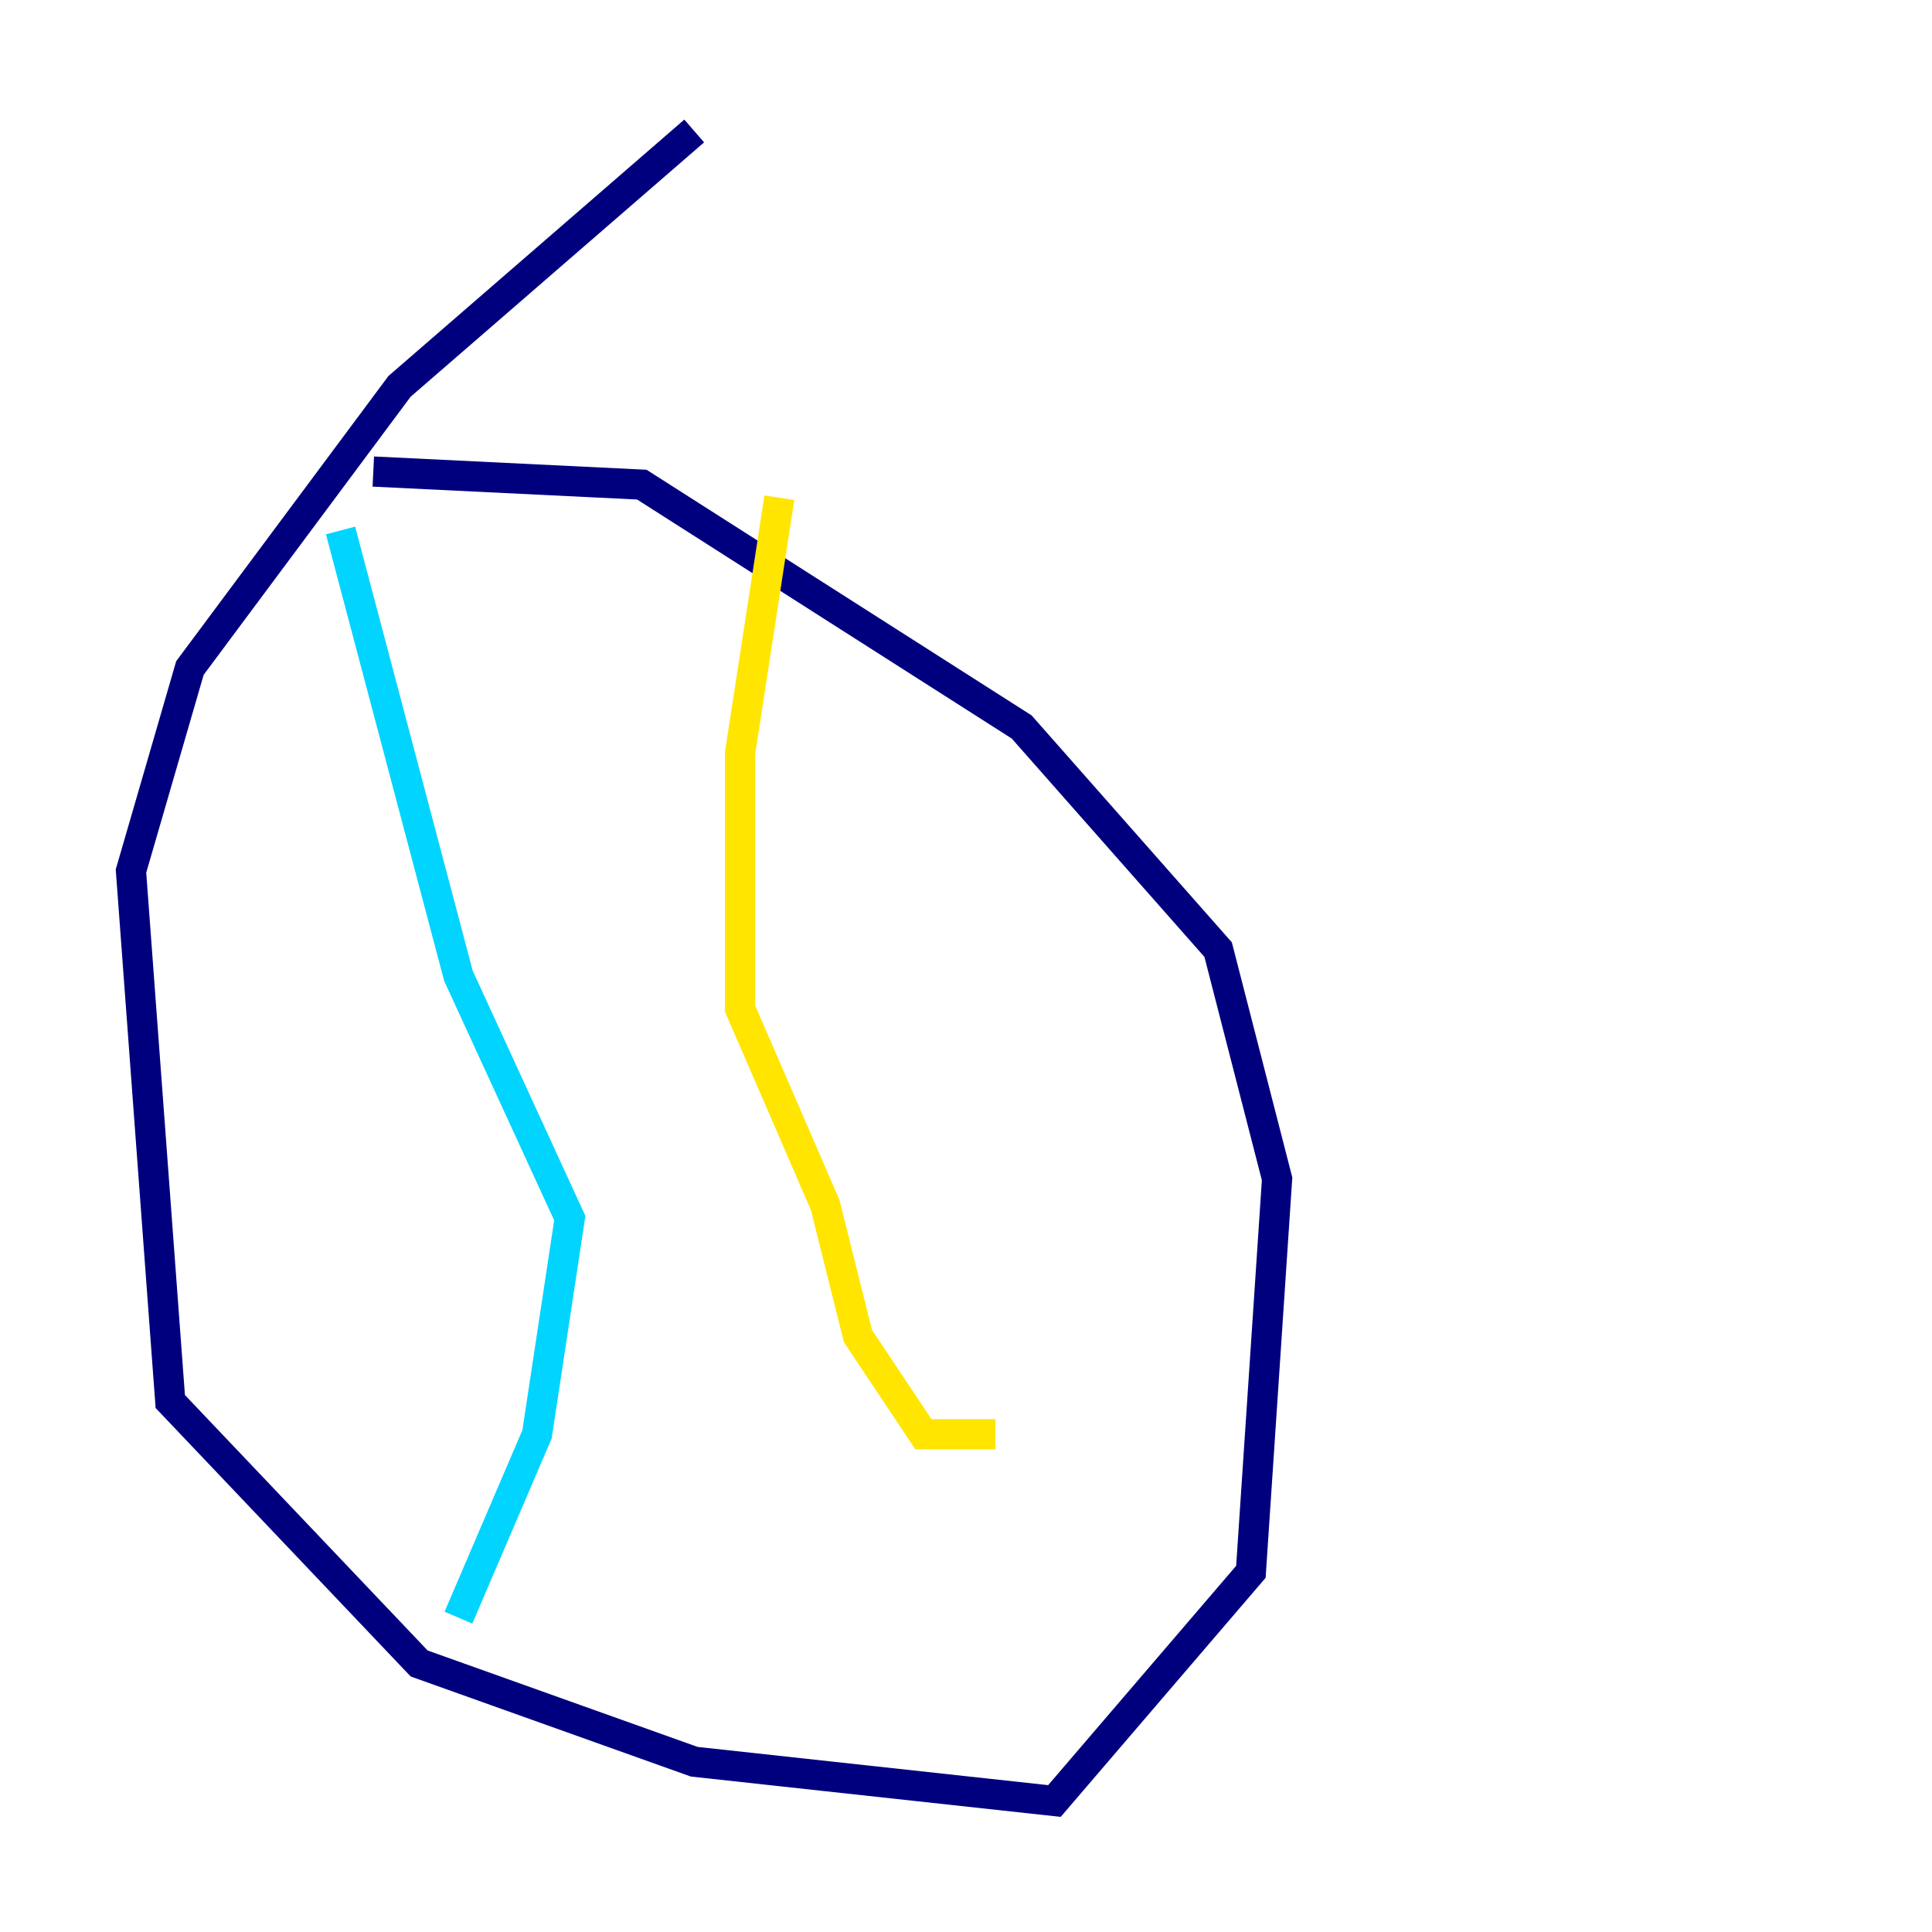<?xml version="1.0" encoding="utf-8" ?>
<svg baseProfile="tiny" height="128" version="1.2" viewBox="0,0,128,128" width="128" xmlns="http://www.w3.org/2000/svg" xmlns:ev="http://www.w3.org/2001/xml-events" xmlns:xlink="http://www.w3.org/1999/xlink"><defs /><polyline fill="none" points="45.993,8.678 26.468,25.6 12.583,44.258 8.678,57.709 11.281,92.854 27.77,110.21 45.993,116.719 69.858,119.322 82.875,104.136 84.61,78.102 80.705,62.915 67.688,48.163 42.522,32.108 24.732,31.241" stroke="#00007f" stroke-width="2" /><polyline fill="none" points="22.563,35.146 30.373,64.651 37.749,80.705 35.58,95.024 30.373,107.173" stroke="#00d4ff" stroke-width="2" /><polyline fill="none" points="51.634,32.976 49.031,49.898 49.031,66.82 54.671,79.837 56.841,88.515 61.18,95.024 65.953,95.024" stroke="#ffe500" stroke-width="2" /><polyline fill="none" points="19.959,58.576 19.959,58.576" stroke="#7f0000" stroke-width="2" /></svg>